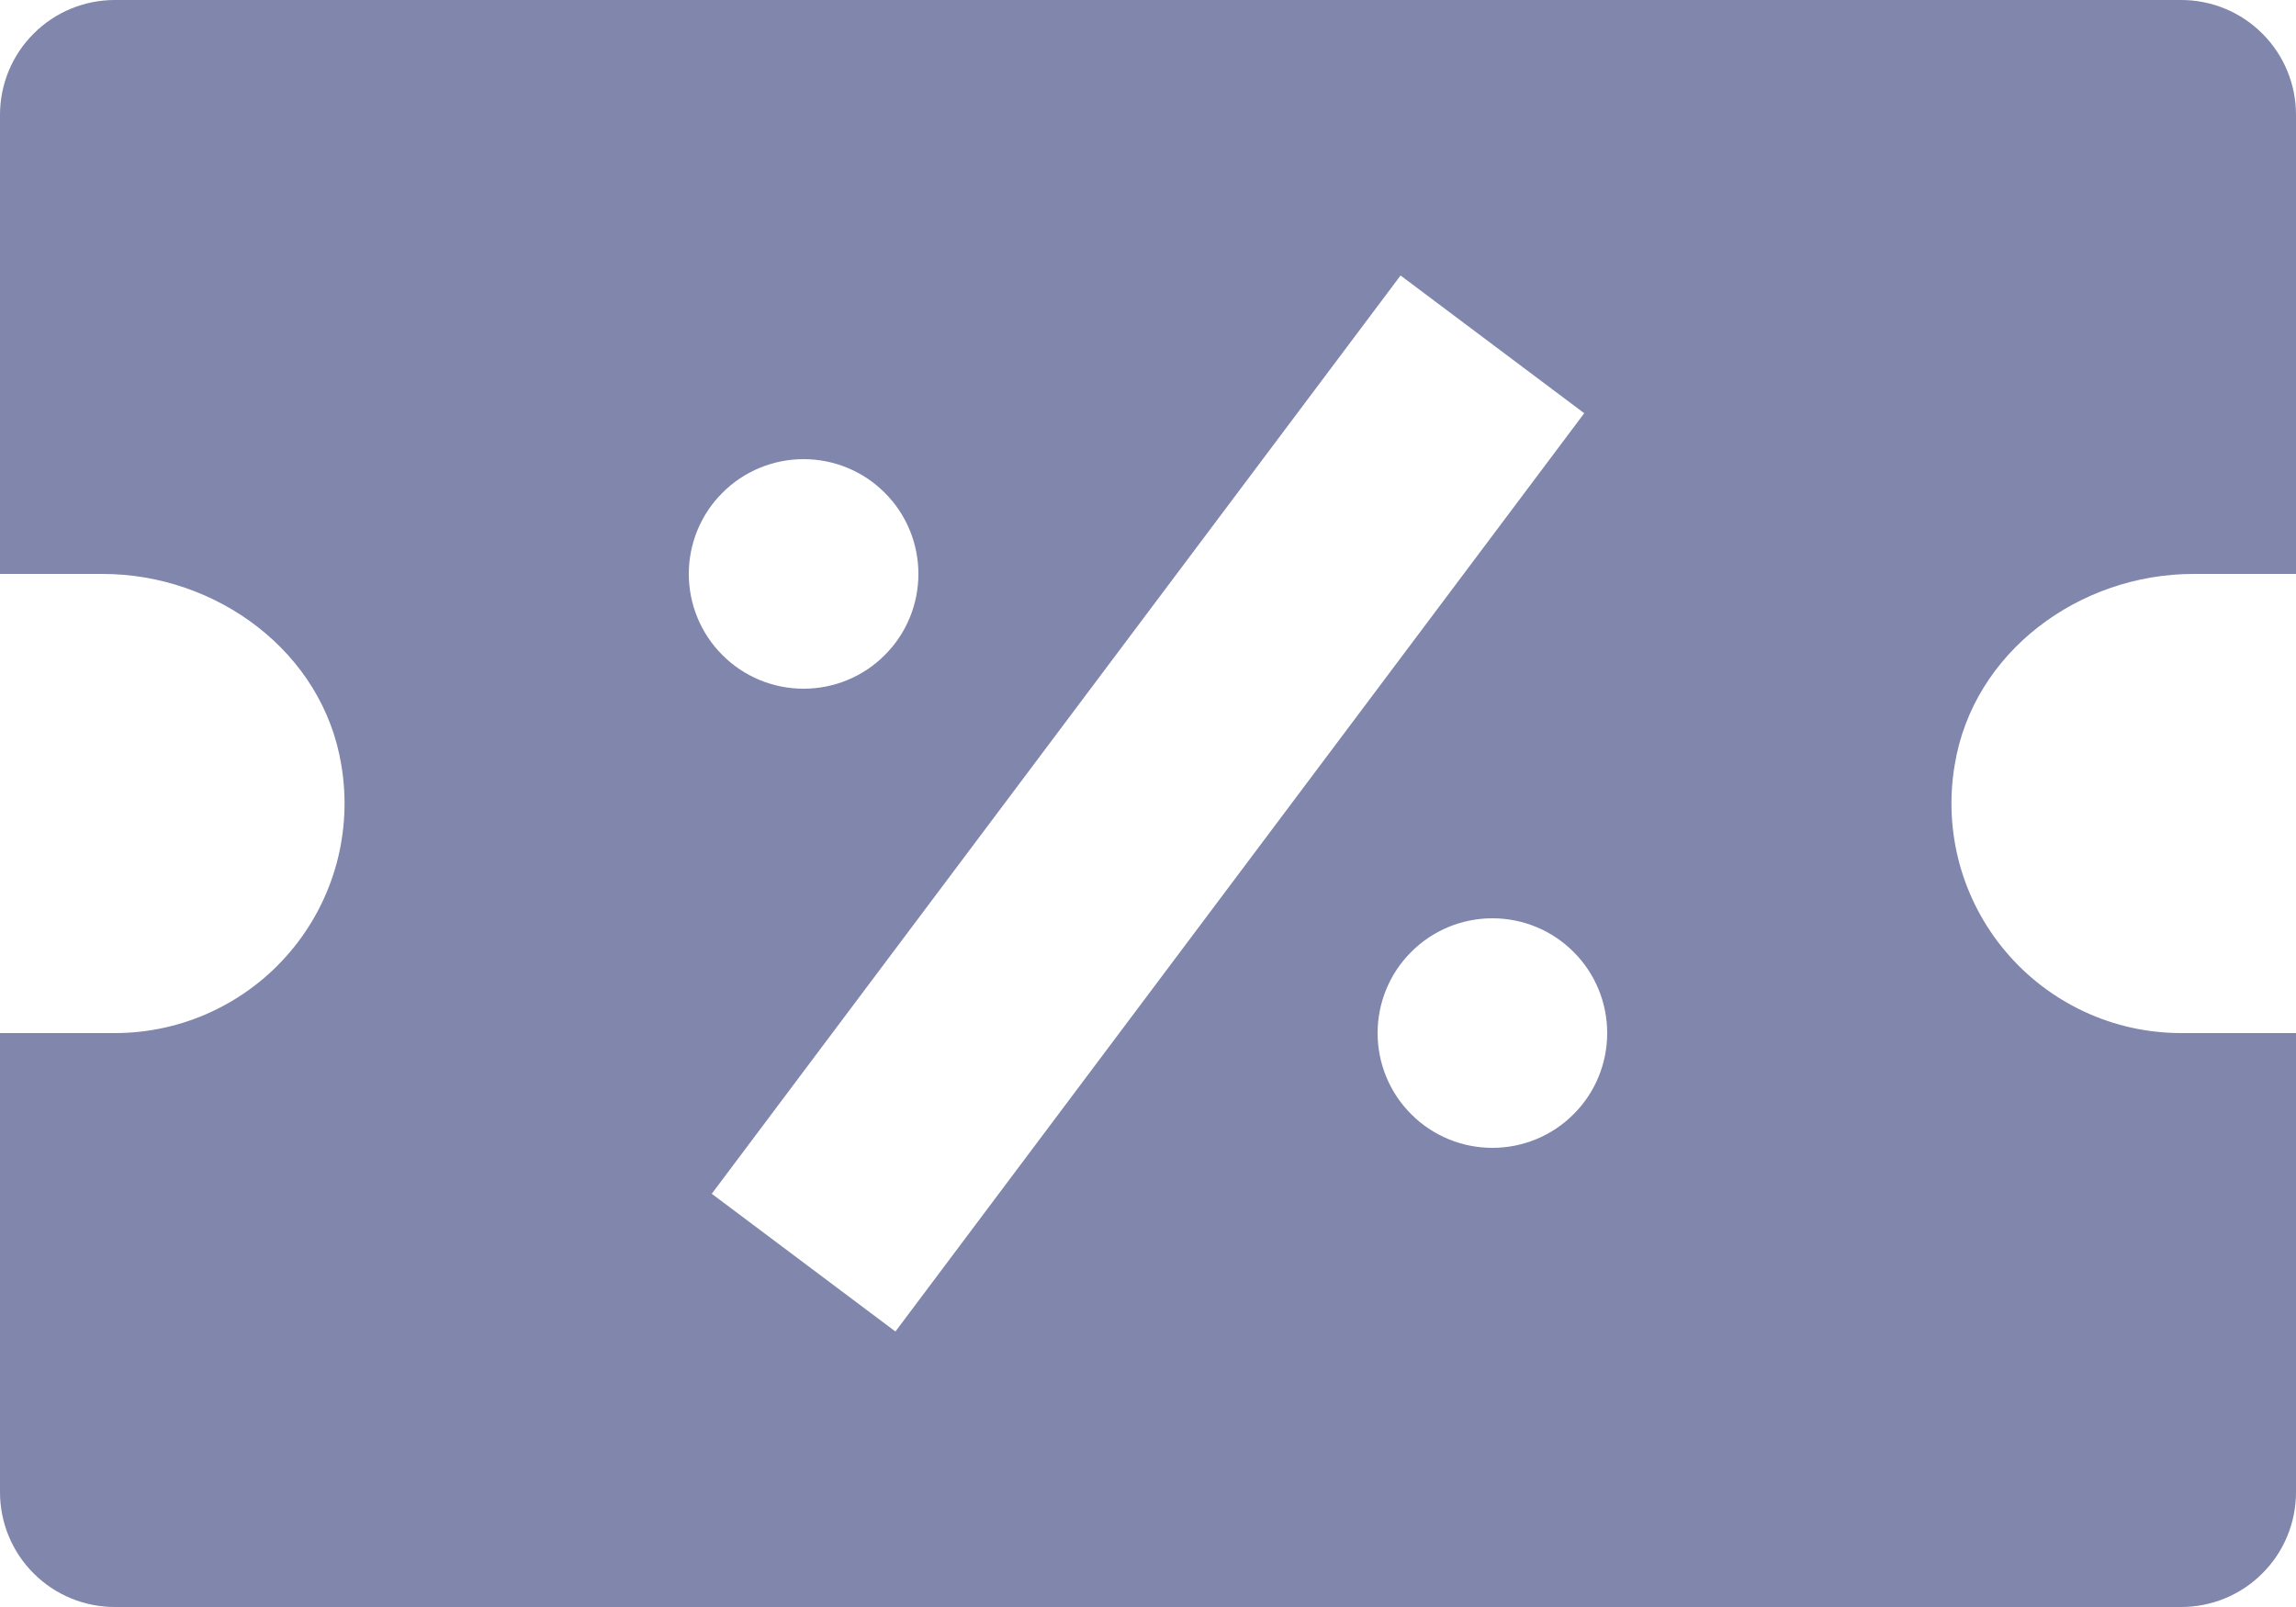 <svg width="20" height="14" viewBox="0 0 20 14" fill="none" xmlns="http://www.w3.org/2000/svg">
<path d="M19 0H1C0.735 0 0.48 0.105 0.293 0.293C0.105 0.48 0 0.735 0 1V5H0.893C1.889 5 2.813 5.681 2.973 6.664C3.022 6.951 3.007 7.245 2.931 7.526C2.854 7.807 2.717 8.068 2.529 8.29C2.341 8.513 2.107 8.691 1.843 8.814C1.579 8.937 1.291 9 1 9H0V13C0 13.265 0.105 13.52 0.293 13.707C0.48 13.895 0.735 14 1 14H19C19.265 14 19.52 13.895 19.707 13.707C19.895 13.52 20 13.265 20 13V9H19C18.709 9 18.421 8.937 18.157 8.814C17.893 8.691 17.659 8.513 17.471 8.29C17.283 8.068 17.146 7.807 17.069 7.526C16.993 7.245 16.978 6.951 17.027 6.664C17.187 5.681 18.111 5 19.107 5H20V1C20 0.735 19.895 0.48 19.707 0.293C19.52 0.105 19.265 0 19 0ZM7 4C7.265 4 7.52 4.105 7.707 4.293C7.895 4.48 8 4.735 8 5C8 5.265 7.895 5.52 7.707 5.707C7.52 5.895 7.265 6 7 6C6.735 6 6.48 5.895 6.293 5.707C6.105 5.52 6 5.265 6 5C6 4.735 6.105 4.48 6.293 4.293C6.48 4.105 6.735 4 7 4ZM6.2 10.4L12.2 2.4L13.8 3.6L7.8 11.6L6.2 10.4ZM13 10C12.735 10 12.48 9.895 12.293 9.707C12.105 9.52 12 9.265 12 9C12 8.735 12.105 8.48 12.293 8.293C12.48 8.105 12.735 8 13 8C13.265 8 13.52 8.105 13.707 8.293C13.895 8.48 14 8.735 14 9C14 9.265 13.895 9.52 13.707 9.707C13.52 9.895 13.265 10 13 10Z" fill="#8086AC"/>
</svg>
